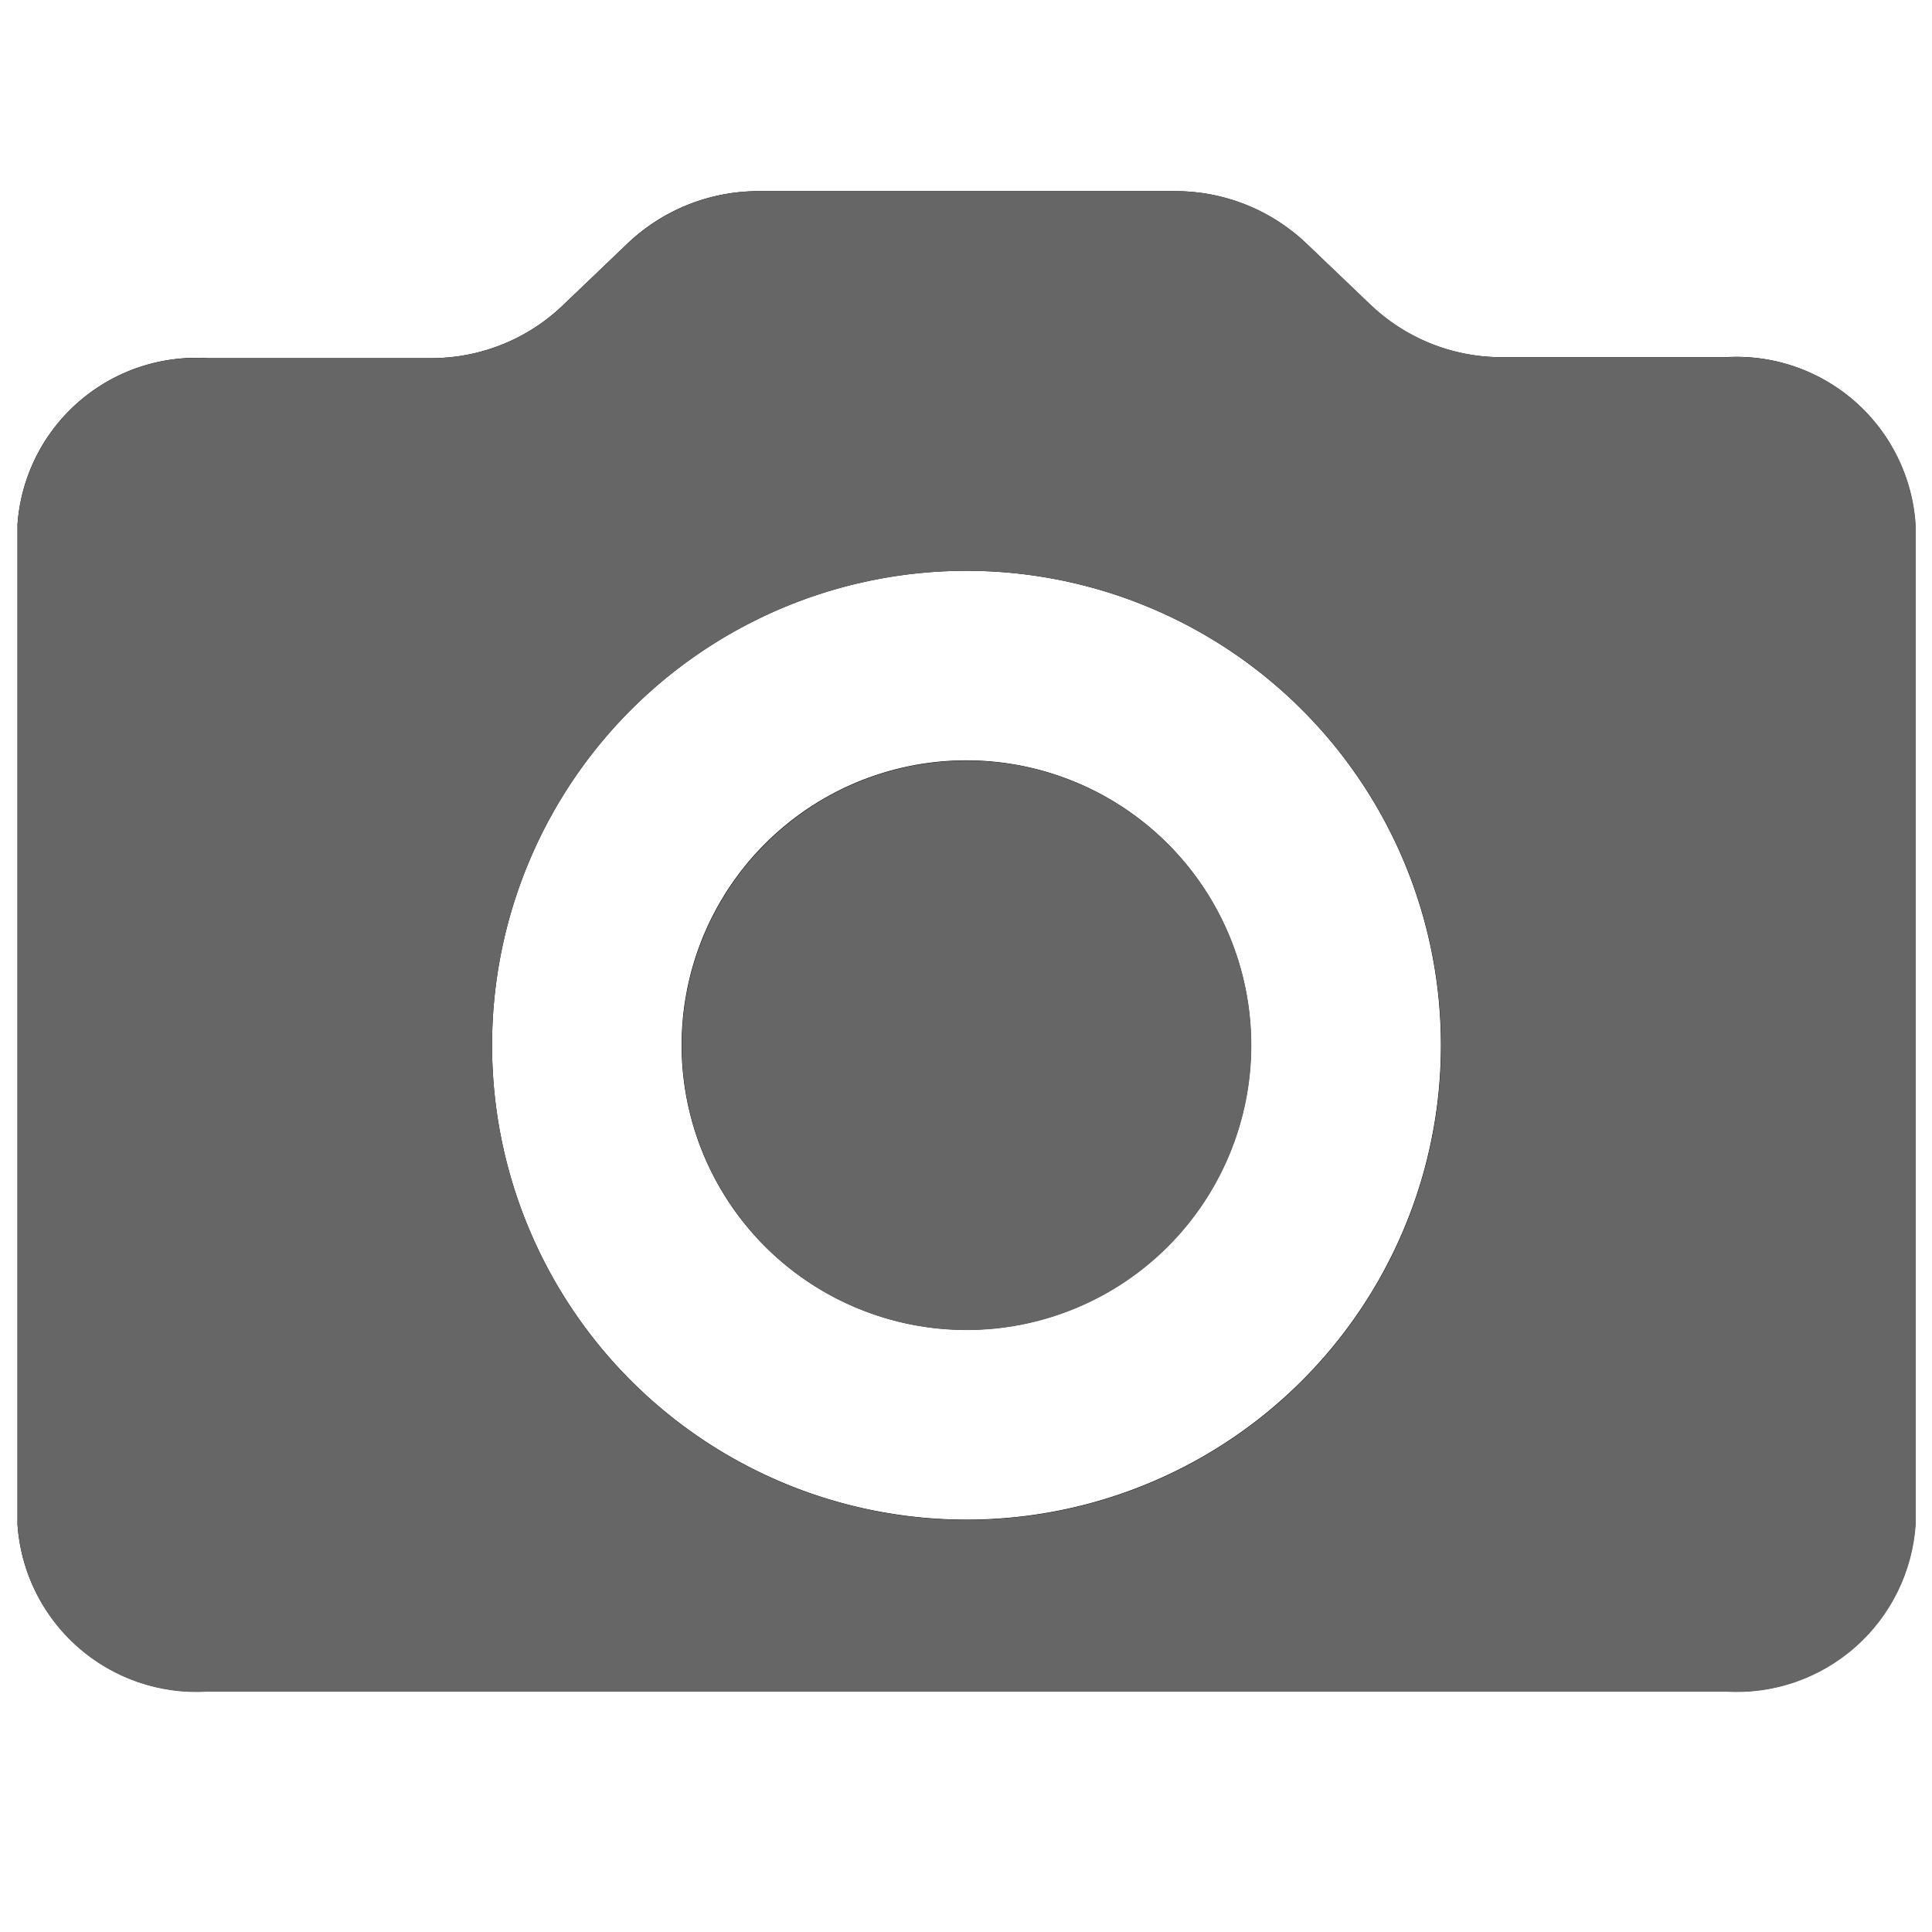 <?xml version="1.0" encoding="UTF-8" standalone="no"?>
<svg
   width="16"
   height="16"
   viewBox="0 0 16 16"
   version="1.1"
   id="svg15"
   sodipodi:docname="screenshot-symbolic.svg"
   inkscape:version="1.2.2 (b0a8486541, 2022-12-01)"
   xmlns:inkscape="http://www.inkscape.org/namespaces/inkscape"
   xmlns:sodipodi="http://sodipodi.sourceforge.net/DTD/sodipodi-0.dtd"
   xmlns="http://www.w3.org/2000/svg"
   xmlns:svg="http://www.w3.org/2000/svg"
   xmlns:rdf="http://www.w3.org/1999/02/22-rdf-syntax-ns#"
   xmlns:cc="http://creativecommons.org/ns#"
   xmlns:dc="http://purl.org/dc/elements/1.1/">
  <sodipodi:namedview
     id="namedview17"
     pagecolor="#505050"
     bordercolor="#eeeeee"
     borderopacity="1"
     inkscape:pageshadow="0"
     inkscape:pageopacity="0"
     inkscape:pagecheckerboard="0"
     showgrid="false"
     inkscape:zoom="21.025"
     inkscape:cx="5.6361474"
     inkscape:cy="9.8692033"
     inkscape:window-width="2560"
     inkscape:window-height="1381"
     inkscape:window-x="0"
     inkscape:window-y="32"
     inkscape:window-maximized="1"
     inkscape:current-layer="svg15"
     inkscape:showpageshadow="0"
     inkscape:deskcolor="#505050" />
  <defs
     id="defs5">
    <clipPath
       id="a">
      <path
         d="m 13,11 a 3,3 0 1 0 -3,3 3,3 0 0 0 3,-3 z m -3,5 a 5,5 0 1 1 5,-5 5,5 0 0 1 -5,5 z M 6.42,2.56 5.75,3.2 A 2,2 0 0 1 4.37,3.76 H 2 A 1.89,1.89 0 0 0 0,5.51 v 10.54 a 1.89,1.89 0 0 0 2,1.76 h 16 a 1.89,1.89 0 0 0 2,-1.76 V 5.51 A 1.89,1.89 0 0 0 18,3.75 H 15.63 A 2,2 0 0 1 14.25,3.19 L 13.58,2.55 A 2,2 0 0 0 12.2,2 H 7.8 A 2,2 0 0 0 6.42,2.56 Z"
         clip-rule="evenodd"
         id="path2" />
    </clipPath>
  </defs>
  <title
     id="title7">
    camera
  </title>
  <path
     fill-rule="evenodd"
     d="M 10.361,8.656 A 2.358,2.358 0 1 0 8.003,11.013 2.358,2.358 0 0 0 10.361,8.656 Z M 8.003,12.585 A 3.929,3.929 0 1 1 11.933,8.656 3.929,3.929 0 0 1 8.003,12.585 Z M 5.19,2.023 4.664,2.526 A 1.572,1.572 0 0 1 3.579,2.966 H 1.717 A 1.485,1.485 0 0 0 0.145,4.341 v 8.283 a 1.485,1.485 0 0 0 1.572,1.383 H 14.29 a 1.485,1.485 0 0 0 1.572,-1.383 V 4.341 A 1.485,1.485 0 0 0 14.29,2.958 H 12.428 A 1.572,1.572 0 0 1 11.343,2.518 L 10.817,2.015 A 1.572,1.572 0 0 0 9.732,1.583 H 6.275 A 1.572,1.572 0 0 0 5.19,2.023 Z"
     id="path9"
     style="stroke-width:0.786" />
  <g
     clip-path="url(#a)"
     id="g13"
     style="fill:#666666;fill-opacity:1"
     transform="matrix(0.786,0,0,0.786,0.145,0.011)">
    <path
       d="M 0,0 H 20 V 20 H 0 Z"
       id="path11"
       style="fill:#666666;fill-opacity:1" />
  </g>
</svg>
